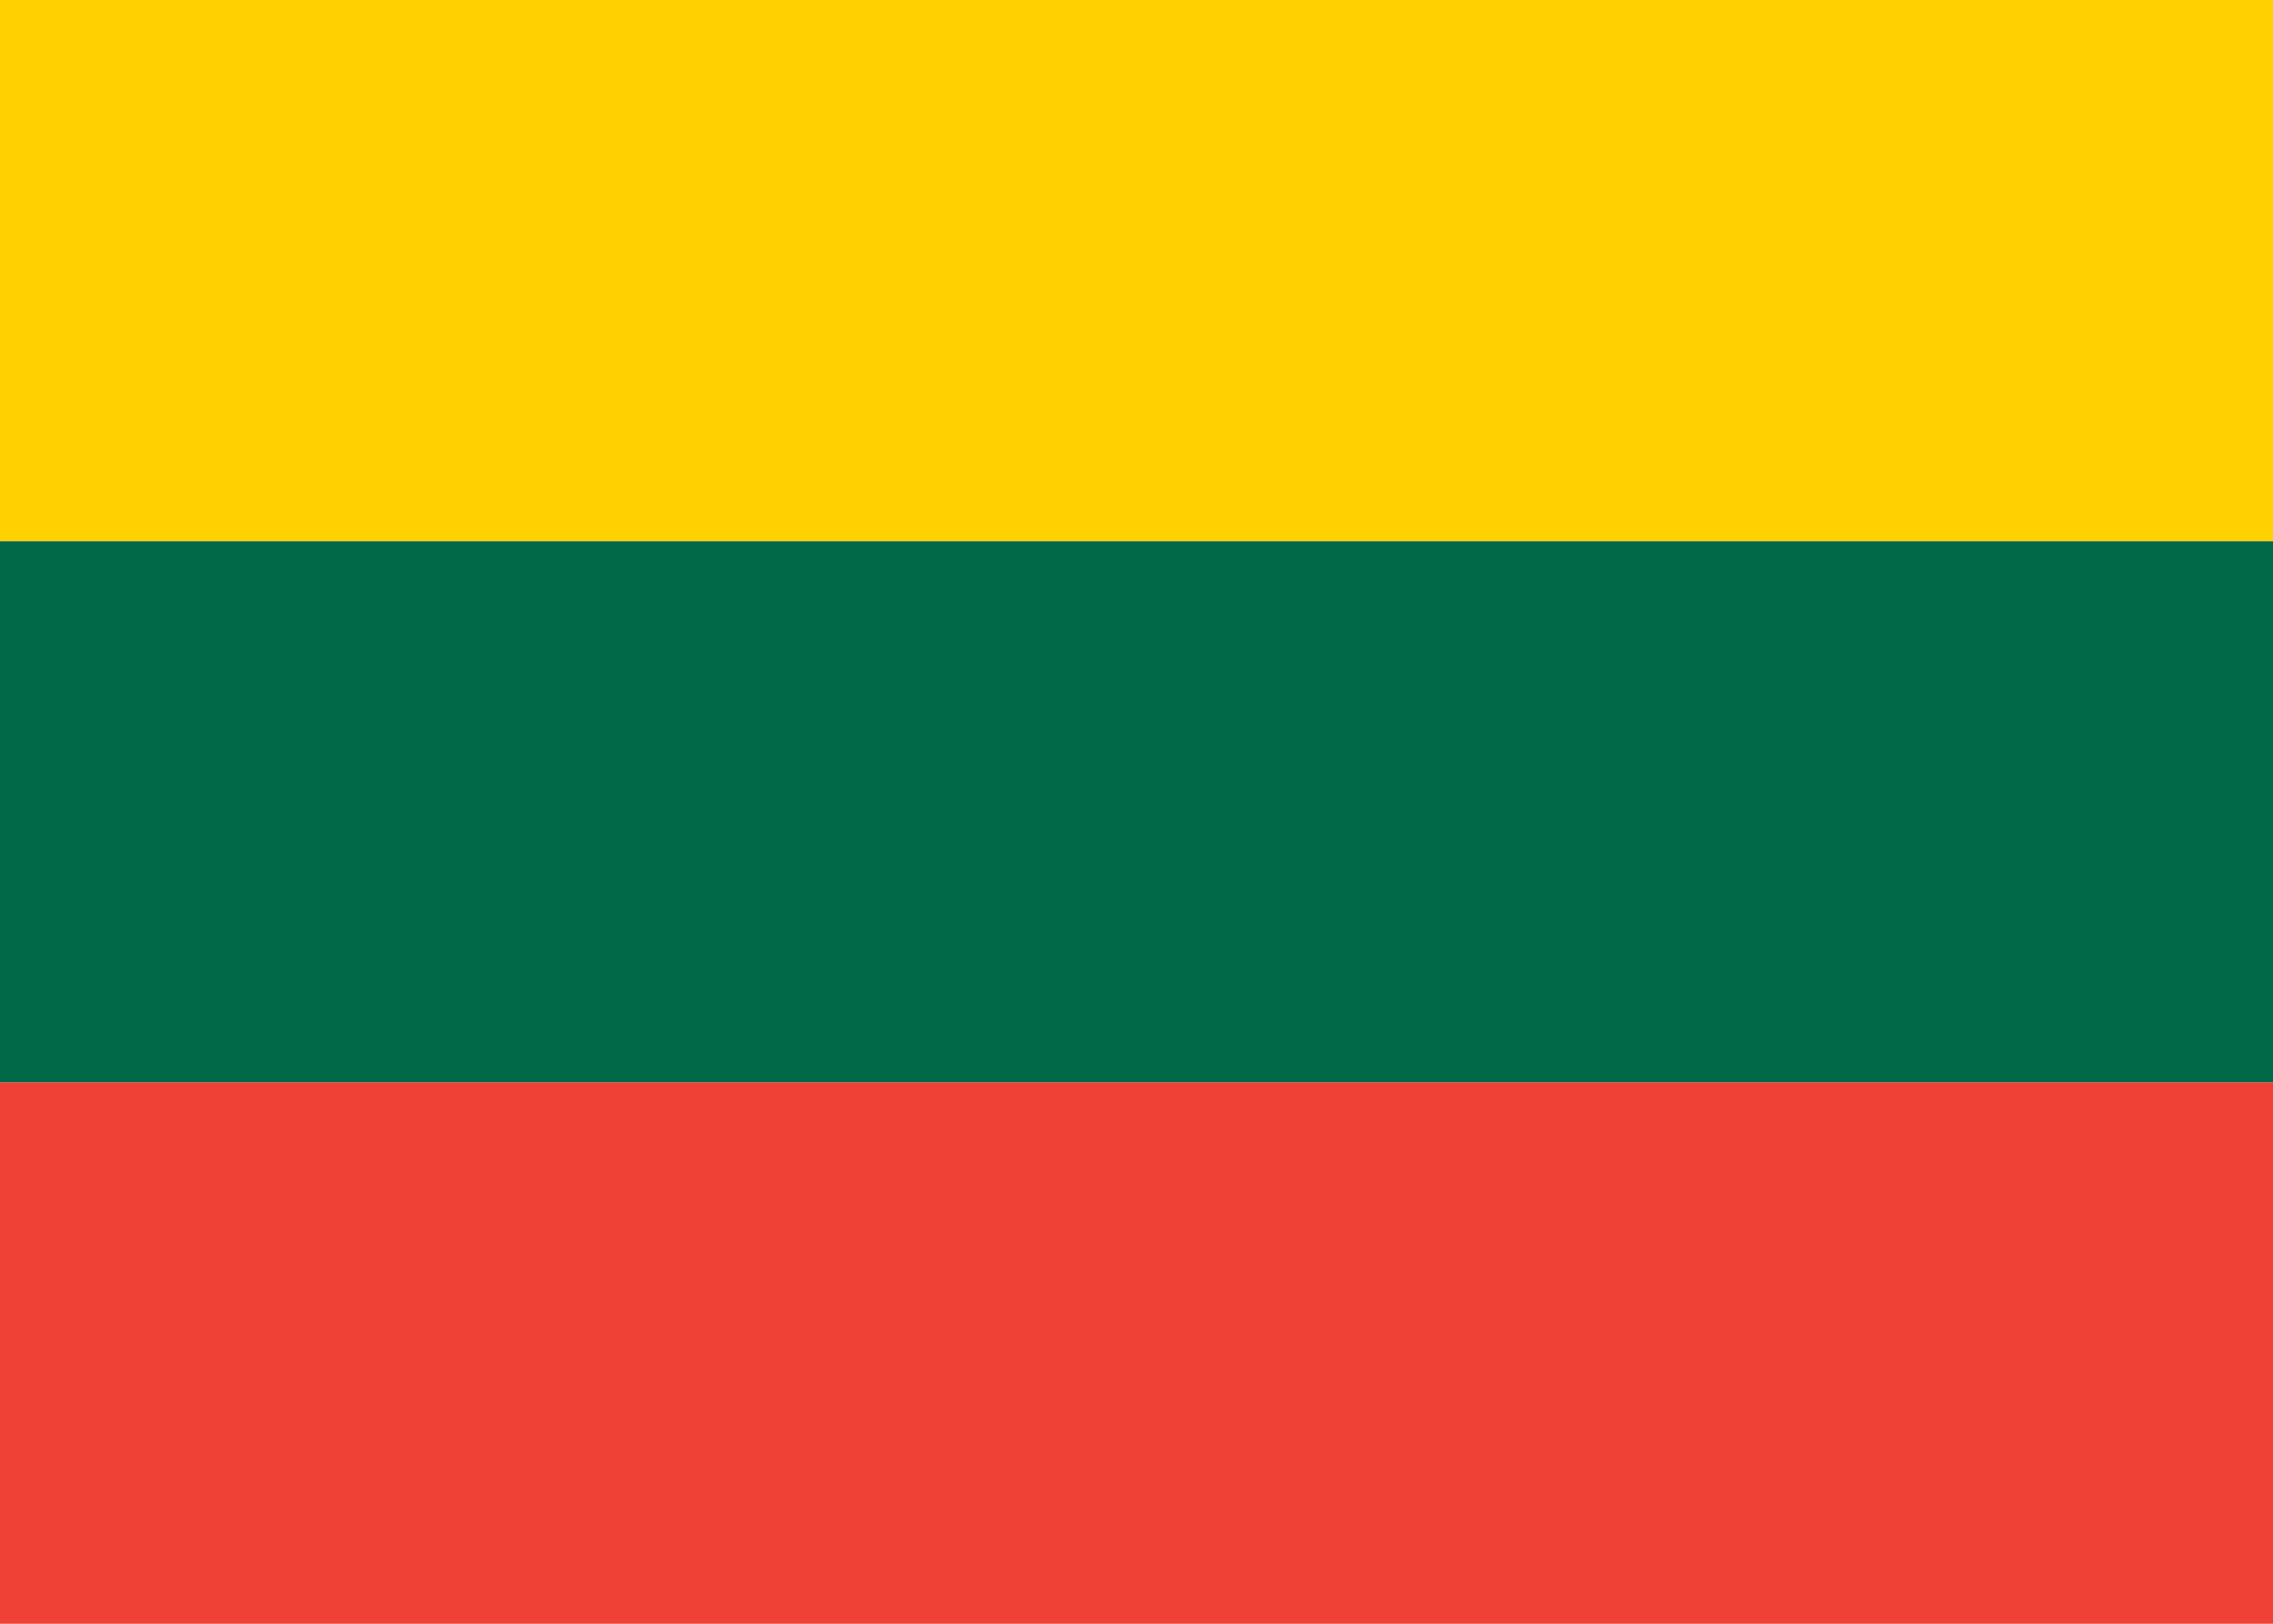 <?xml version="1.0" encoding="UTF-8"?>
<svg width="28px" height="20px" viewBox="0 0 28 20" xmlns="http://www.w3.org/2000/svg">
  <rect width="28" height="6.667" fill="#FFD100" />
  <rect y="6.667" width="28" height="6.667" fill="#006747" />
  <rect y="13.333" width="28" height="6.667" fill="#EF4135" />
</svg>
